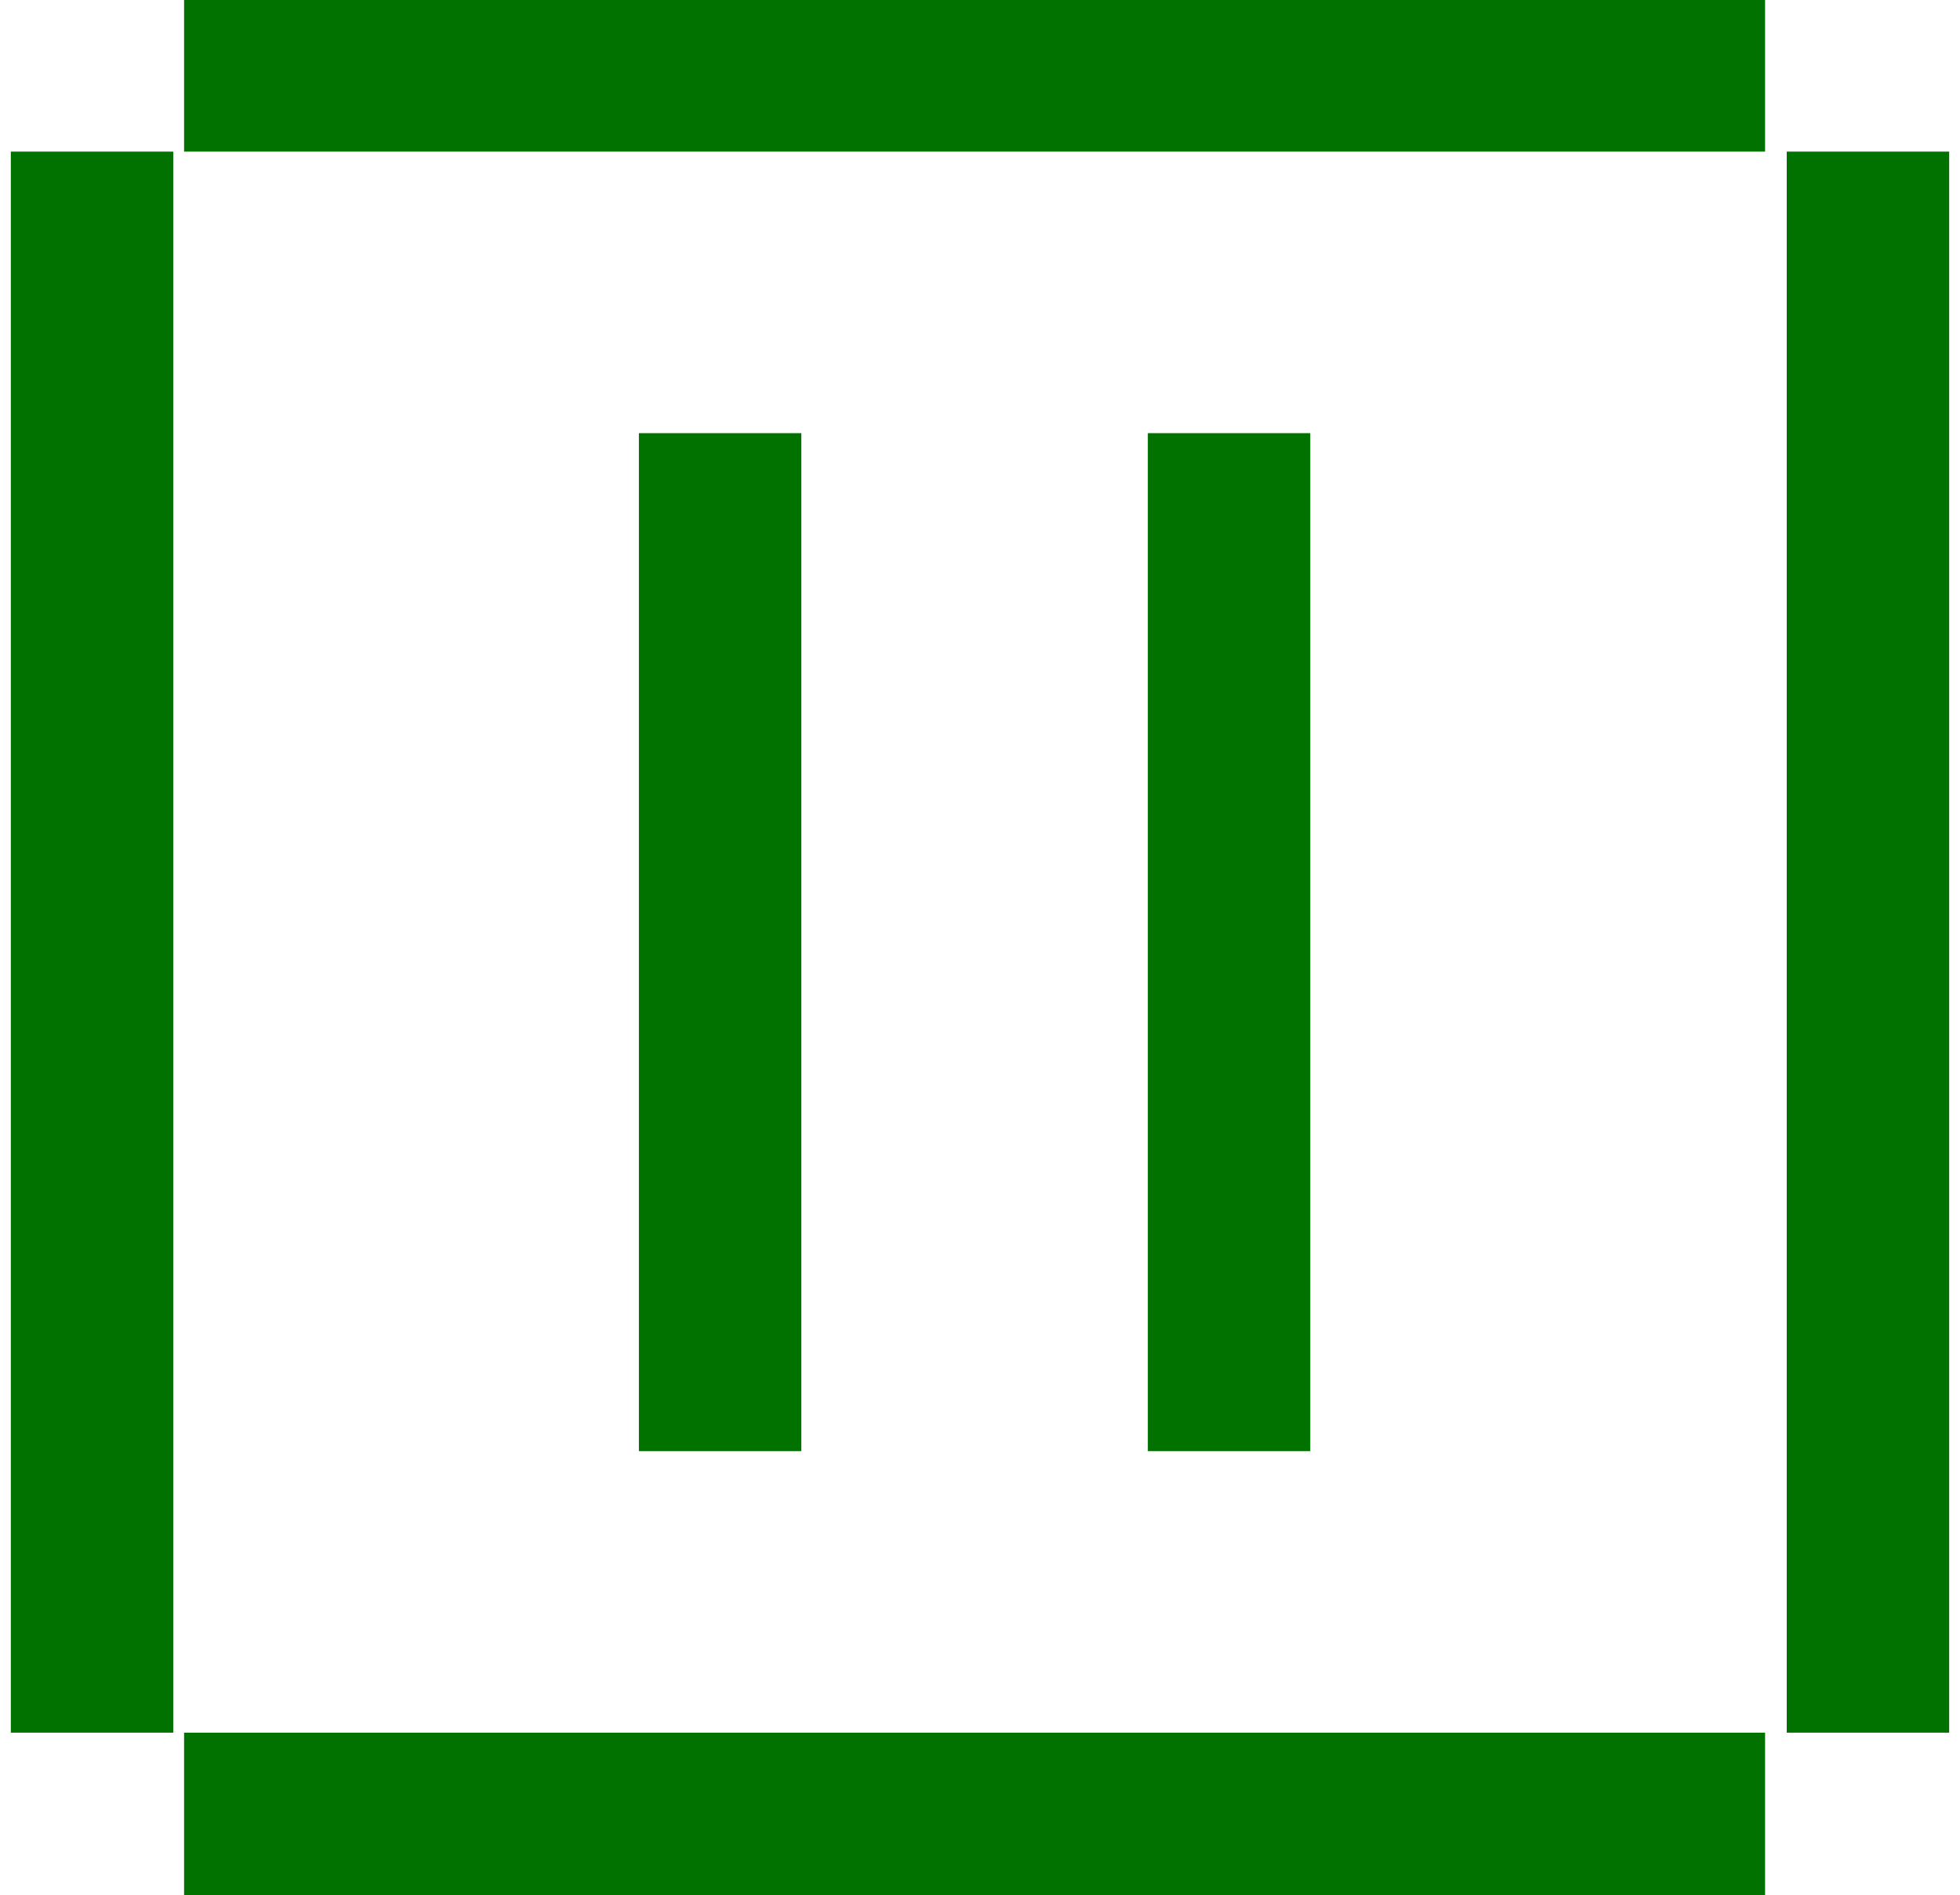 <?xml version="1.0" encoding="utf-8"?>
<!-- Generator: Adobe Illustrator 21.0.0, SVG Export Plug-In . SVG Version: 6.00 Build 0)  -->
<svg version="1.1"
	 id="svg3121" inkscape:version="1.0.2 (e86c870879, 2021-01-15)" sodipodi:docname="pause-play-button.svg" xmlns:cc="http://creativecommons.org/ns#" xmlns:dc="http://purl.org/dc/elements/1.1/" xmlns:inkscape="http://www.inkscape.org/namespaces/inkscape" xmlns:rdf="http://www.w3.org/1999/02/22-rdf-syntax-ns#" xmlns:sodipodi="http://sodipodi.sourceforge.net/DTD/sodipodi-0.dtd" xmlns:svg="http://www.w3.org/2000/svg"
	 xmlns="http://www.w3.org/2000/svg" xmlns:xlink="http://www.w3.org/1999/xlink" x="0px" y="0px" viewBox="0 0 18.1 17.5"
	 style="enable-background:new 0 0 18.1 17.5;" xml:space="preserve">
<style type="text/css">
	.st0{fill:#017100;}
	.st1{fill:none;}
</style>
<sodipodi:namedview  bordercolor="#666666" borderopacity="1.0" fit-margin-bottom="0" fit-margin-left="0" fit-margin-right="0" fit-margin-top="0" id="base" inkscape:current-layer="layer1" inkscape:cx="128.23948" inkscape:cy="82.70632" inkscape:document-rotation="0" inkscape:document-units="mm" inkscape:pageopacity="0.0" inkscape:pageshadow="2" inkscape:window-height="961" inkscape:window-maximized="0" inkscape:window-width="1545" inkscape:window-x="2028" inkscape:window-y="144" inkscape:zoom="0.98994949" pagecolor="#ffffff" showgrid="false">
	</sodipodi:namedview>
<g>
	<g>
		<rect x="1.7" y="16" class="st0" width="14.6" height="1.5"/>
		<rect x="1.7" y="-0.1" class="st0" width="14.6" height="1.5"/>
		<rect x="0.1" y="1.4" class="st0" width="1.5" height="14.6"/>
		<rect x="16.5" y="1.4" class="st0" width="1.5" height="14.6"/>
		<g>
			<rect x="10.6" y="4" class="st0" width="1.5" height="9.4"/>
			<rect x="5.9" y="4" class="st0" width="1.5" height="9.4"/>
		</g>
		<line class="st1" x1="17.8" y1="15.9" x2="16.3" y2="15.9"/>
	</g>
</g>
</svg>
